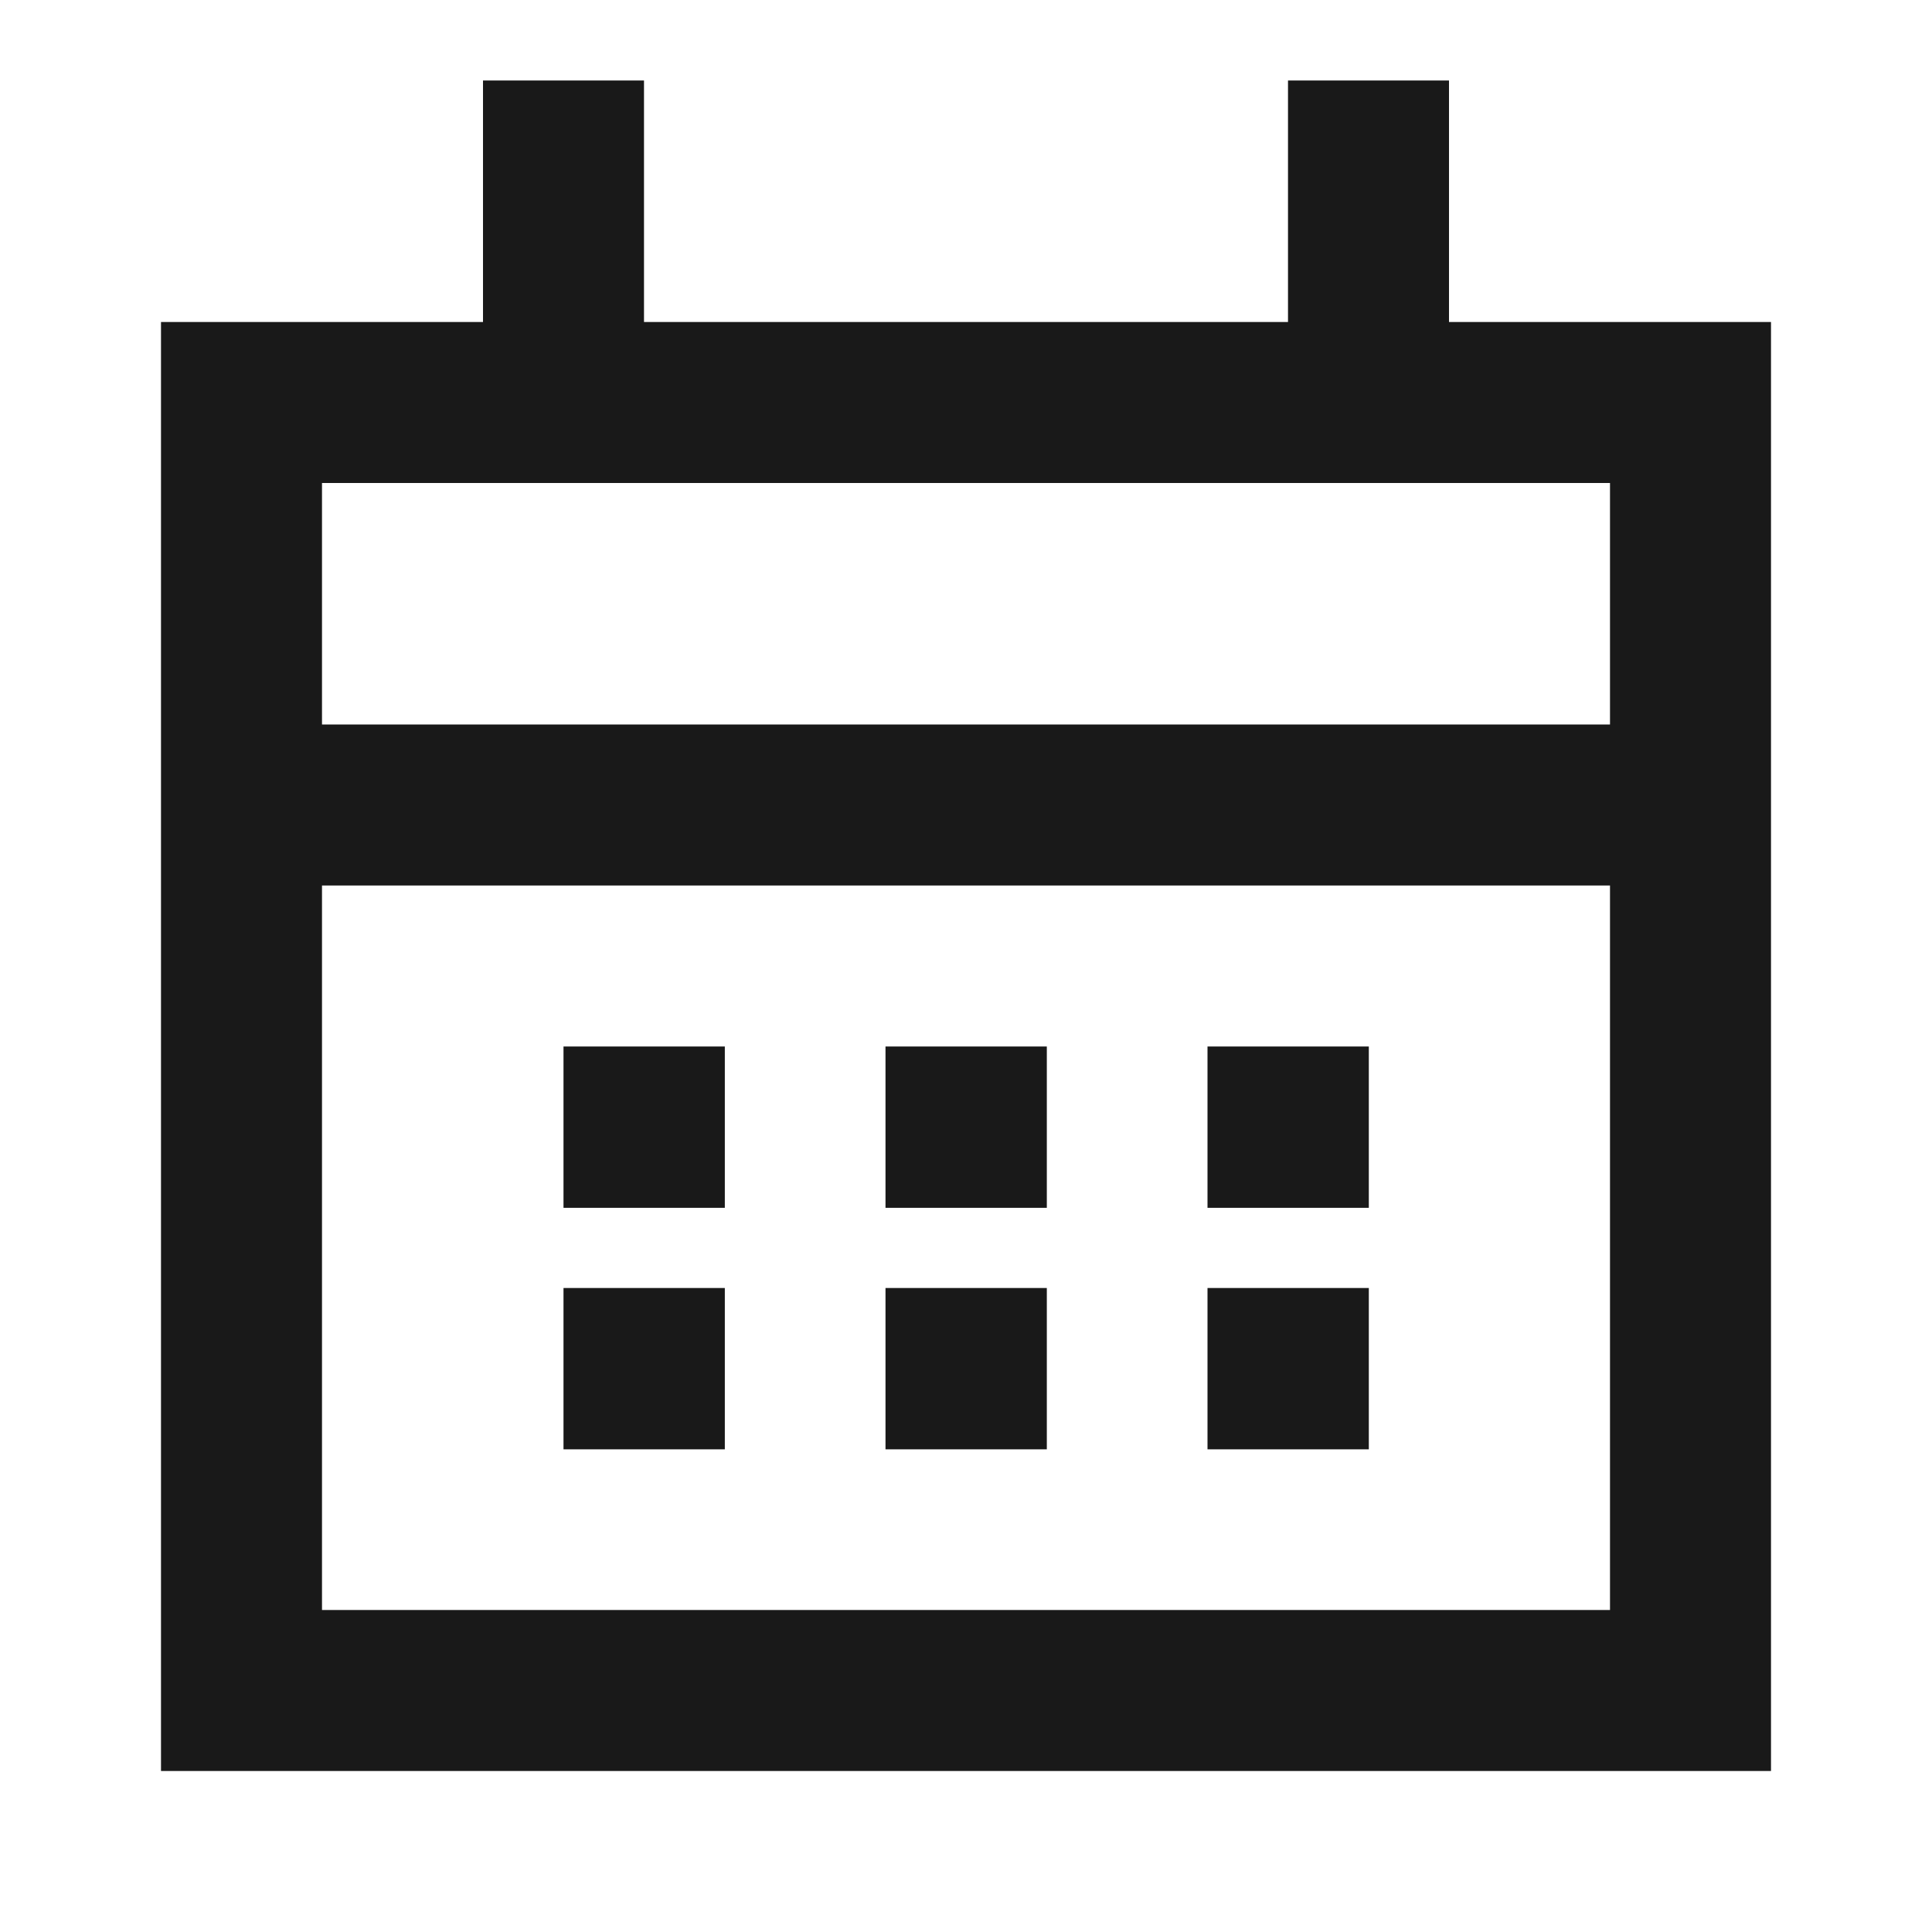 <svg width="24" height="24" viewBox="0 0 24 24" fill="none" xmlns="http://www.w3.org/2000/svg">
<path d="M8 1V4L16 4V1L18 1V4L22 4L22 22L2 22L2 4L6 4L6 1L8 1ZM4 6L4 9L20 9V6L4 6ZM20 11L4 11L4 20L20 20L20 11ZM7 13L9.004 13L9.004 15.004L7 15.004L7 13ZM11 13H13.004V15.004H11V13ZM15 13H17.004V15.004H15V13ZM7 16L9.004 16V18.004H7V16ZM11 16H13.004L13.004 18.004H11L11 16ZM15 16H17.004L17.004 18.004H15L15 16Z" fill="black" fill-opacity="0.9" style="fill:black;fill-opacity:0.9;"/>
</svg>
